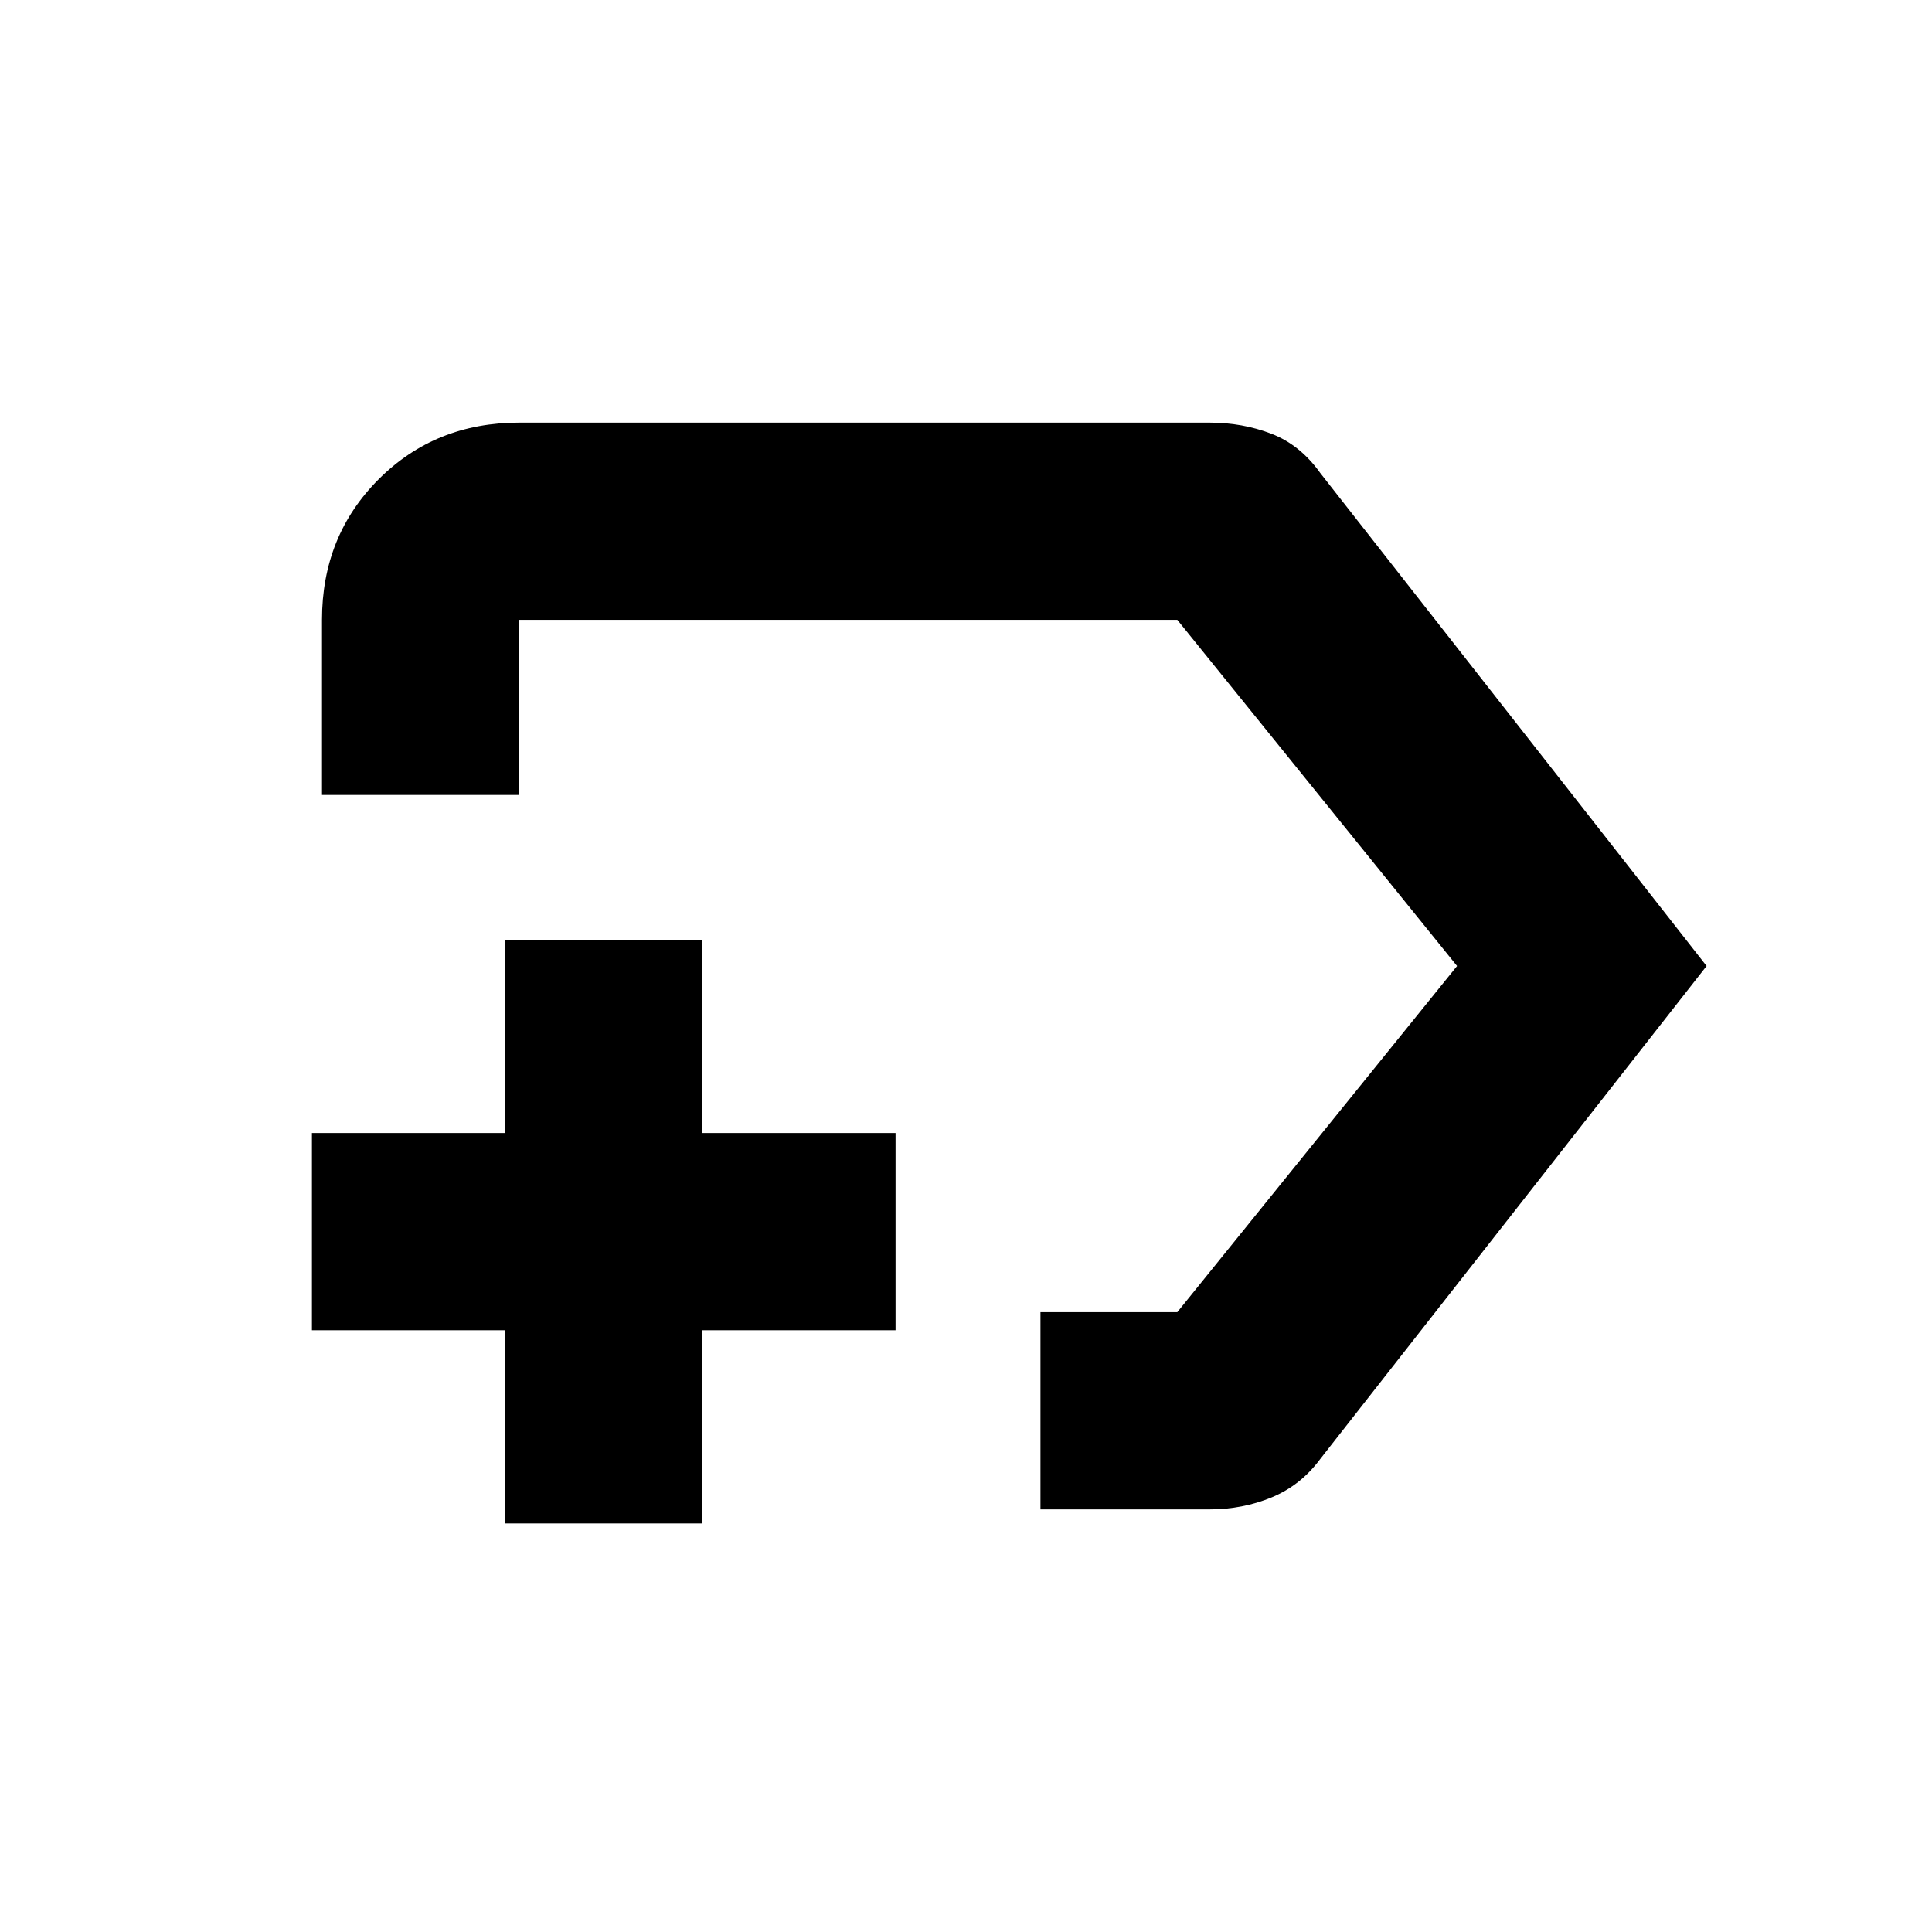 <svg xmlns="http://www.w3.org/2000/svg" height="20" viewBox="0 -960 960 960" width="20"><path d="M517-210v-98h68l139-172-139-172H258v87h-98v-87q0-41.7 28.15-69.85Q216.3-750 258-750h343q16.36 0 30.68 5.5T656-725l192 245-192 245q-9.67 13.06-24.09 19.03Q617.48-210 601-210h-84Zm-26-270ZM251-203v-96h-96v-98h96v-96h98v96h96v98h-96v96h-98Z"/></svg>